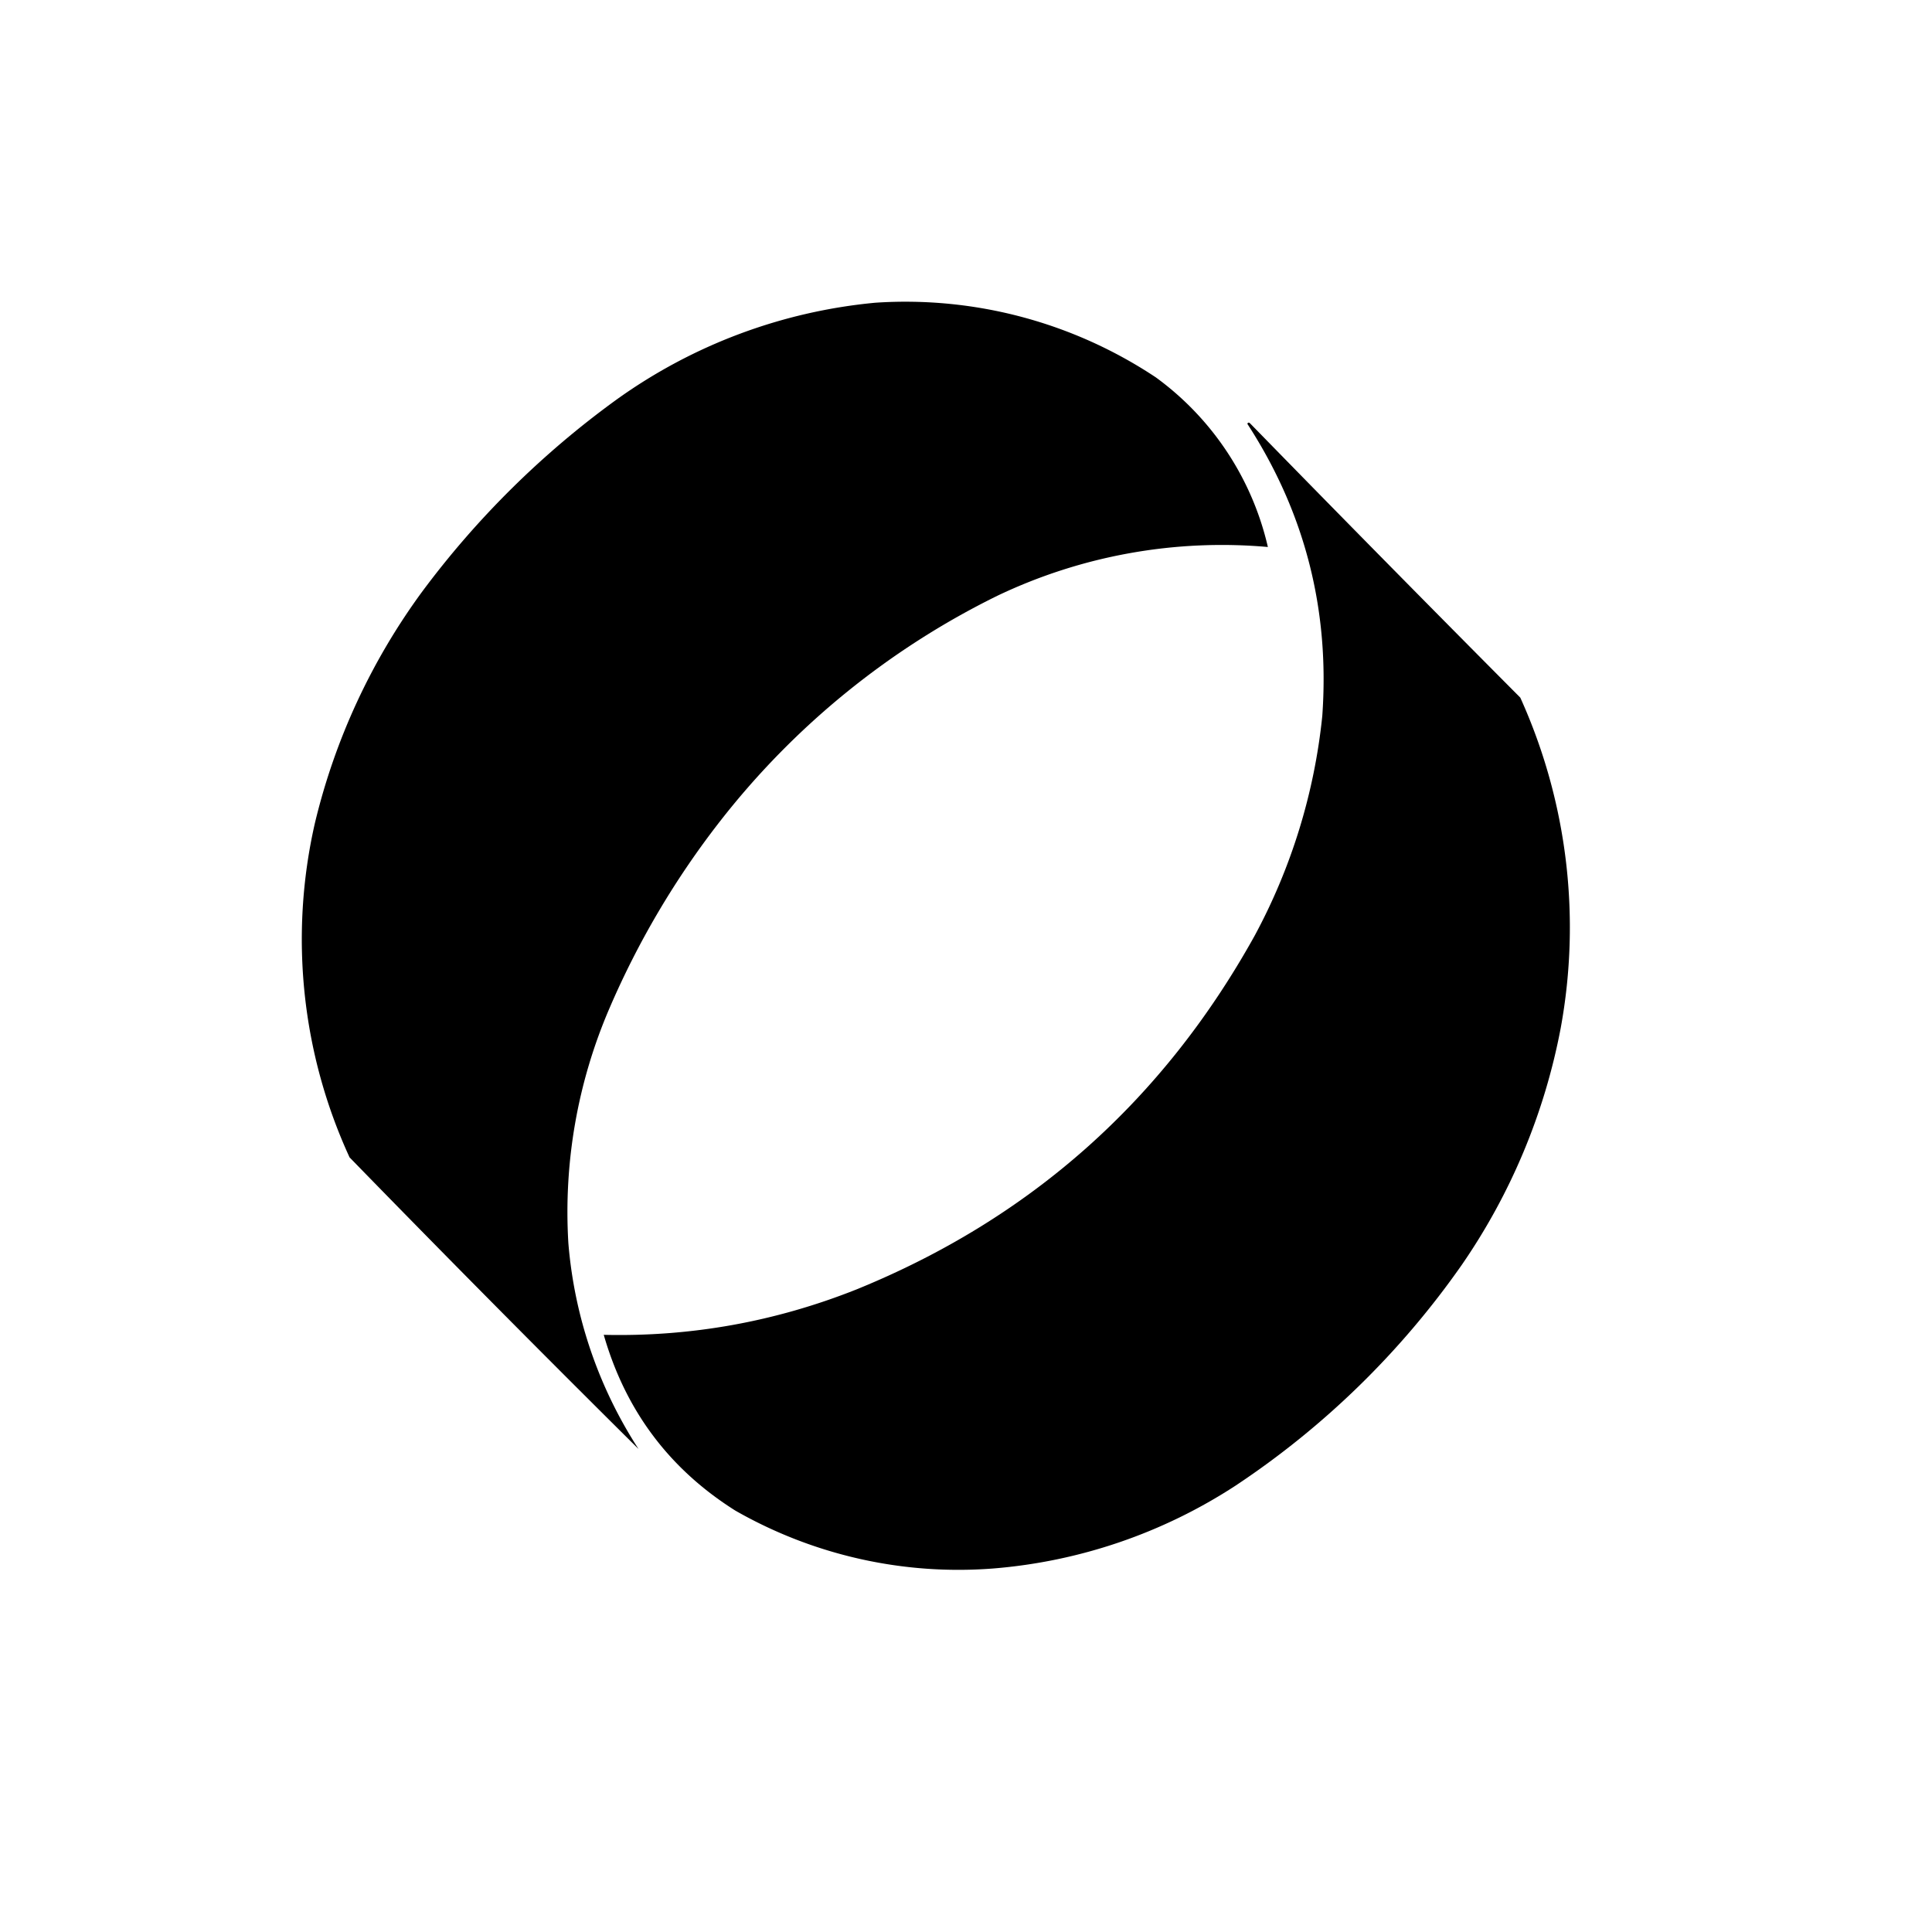 <svg width="32" height="32" fill="none" xmlns="http://www.w3.org/2000/svg"><path fill-rule="evenodd" clip-rule="evenodd" d="M14.498 5.014a7.49 7.49 0 0 1 4.647 1.237A4.812 4.812 0 0 1 21 9.06a8.637 8.637 0 0 0-4.477.806 13.213 13.213 0 0 0-4.594 3.733 14.08 14.08 0 0 0-1.833 3.098 8.53 8.53 0 0 0-.682 3.894A7.37 7.37 0 0 0 10.576 24a381.604 381.604 0 0 1-4.786-4.83 8.644 8.644 0 0 1-.576-5.529 10.68 10.68 0 0 1 1.77-3.83 14.896 14.896 0 0 1 3.23-3.194 8.75 8.75 0 0 1 4.284-1.603Z" fill="#000"/><path fill-rule="evenodd" clip-rule="evenodd" d="M20.66 7.02c.009-.022.023-.026.043-.01a661.307 661.307 0 0 0 4.478 4.545 9.233 9.233 0 0 1 .669 5.474 10.277 10.277 0 0 1-1.64 3.924 14.05 14.05 0 0 1-3.744 3.653 8.617 8.617 0 0 1-4.014 1.373 7.445 7.445 0 0 1-4.273-.959c-1.094-.689-1.82-1.66-2.179-2.911 1.445.034 2.84-.217 4.186-.752 2.879-1.172 5.076-3.124 6.593-5.855a9.756 9.756 0 0 0 1.122-3.641c.126-1.76-.288-3.373-1.241-4.841Z" fill="#000"/></svg>